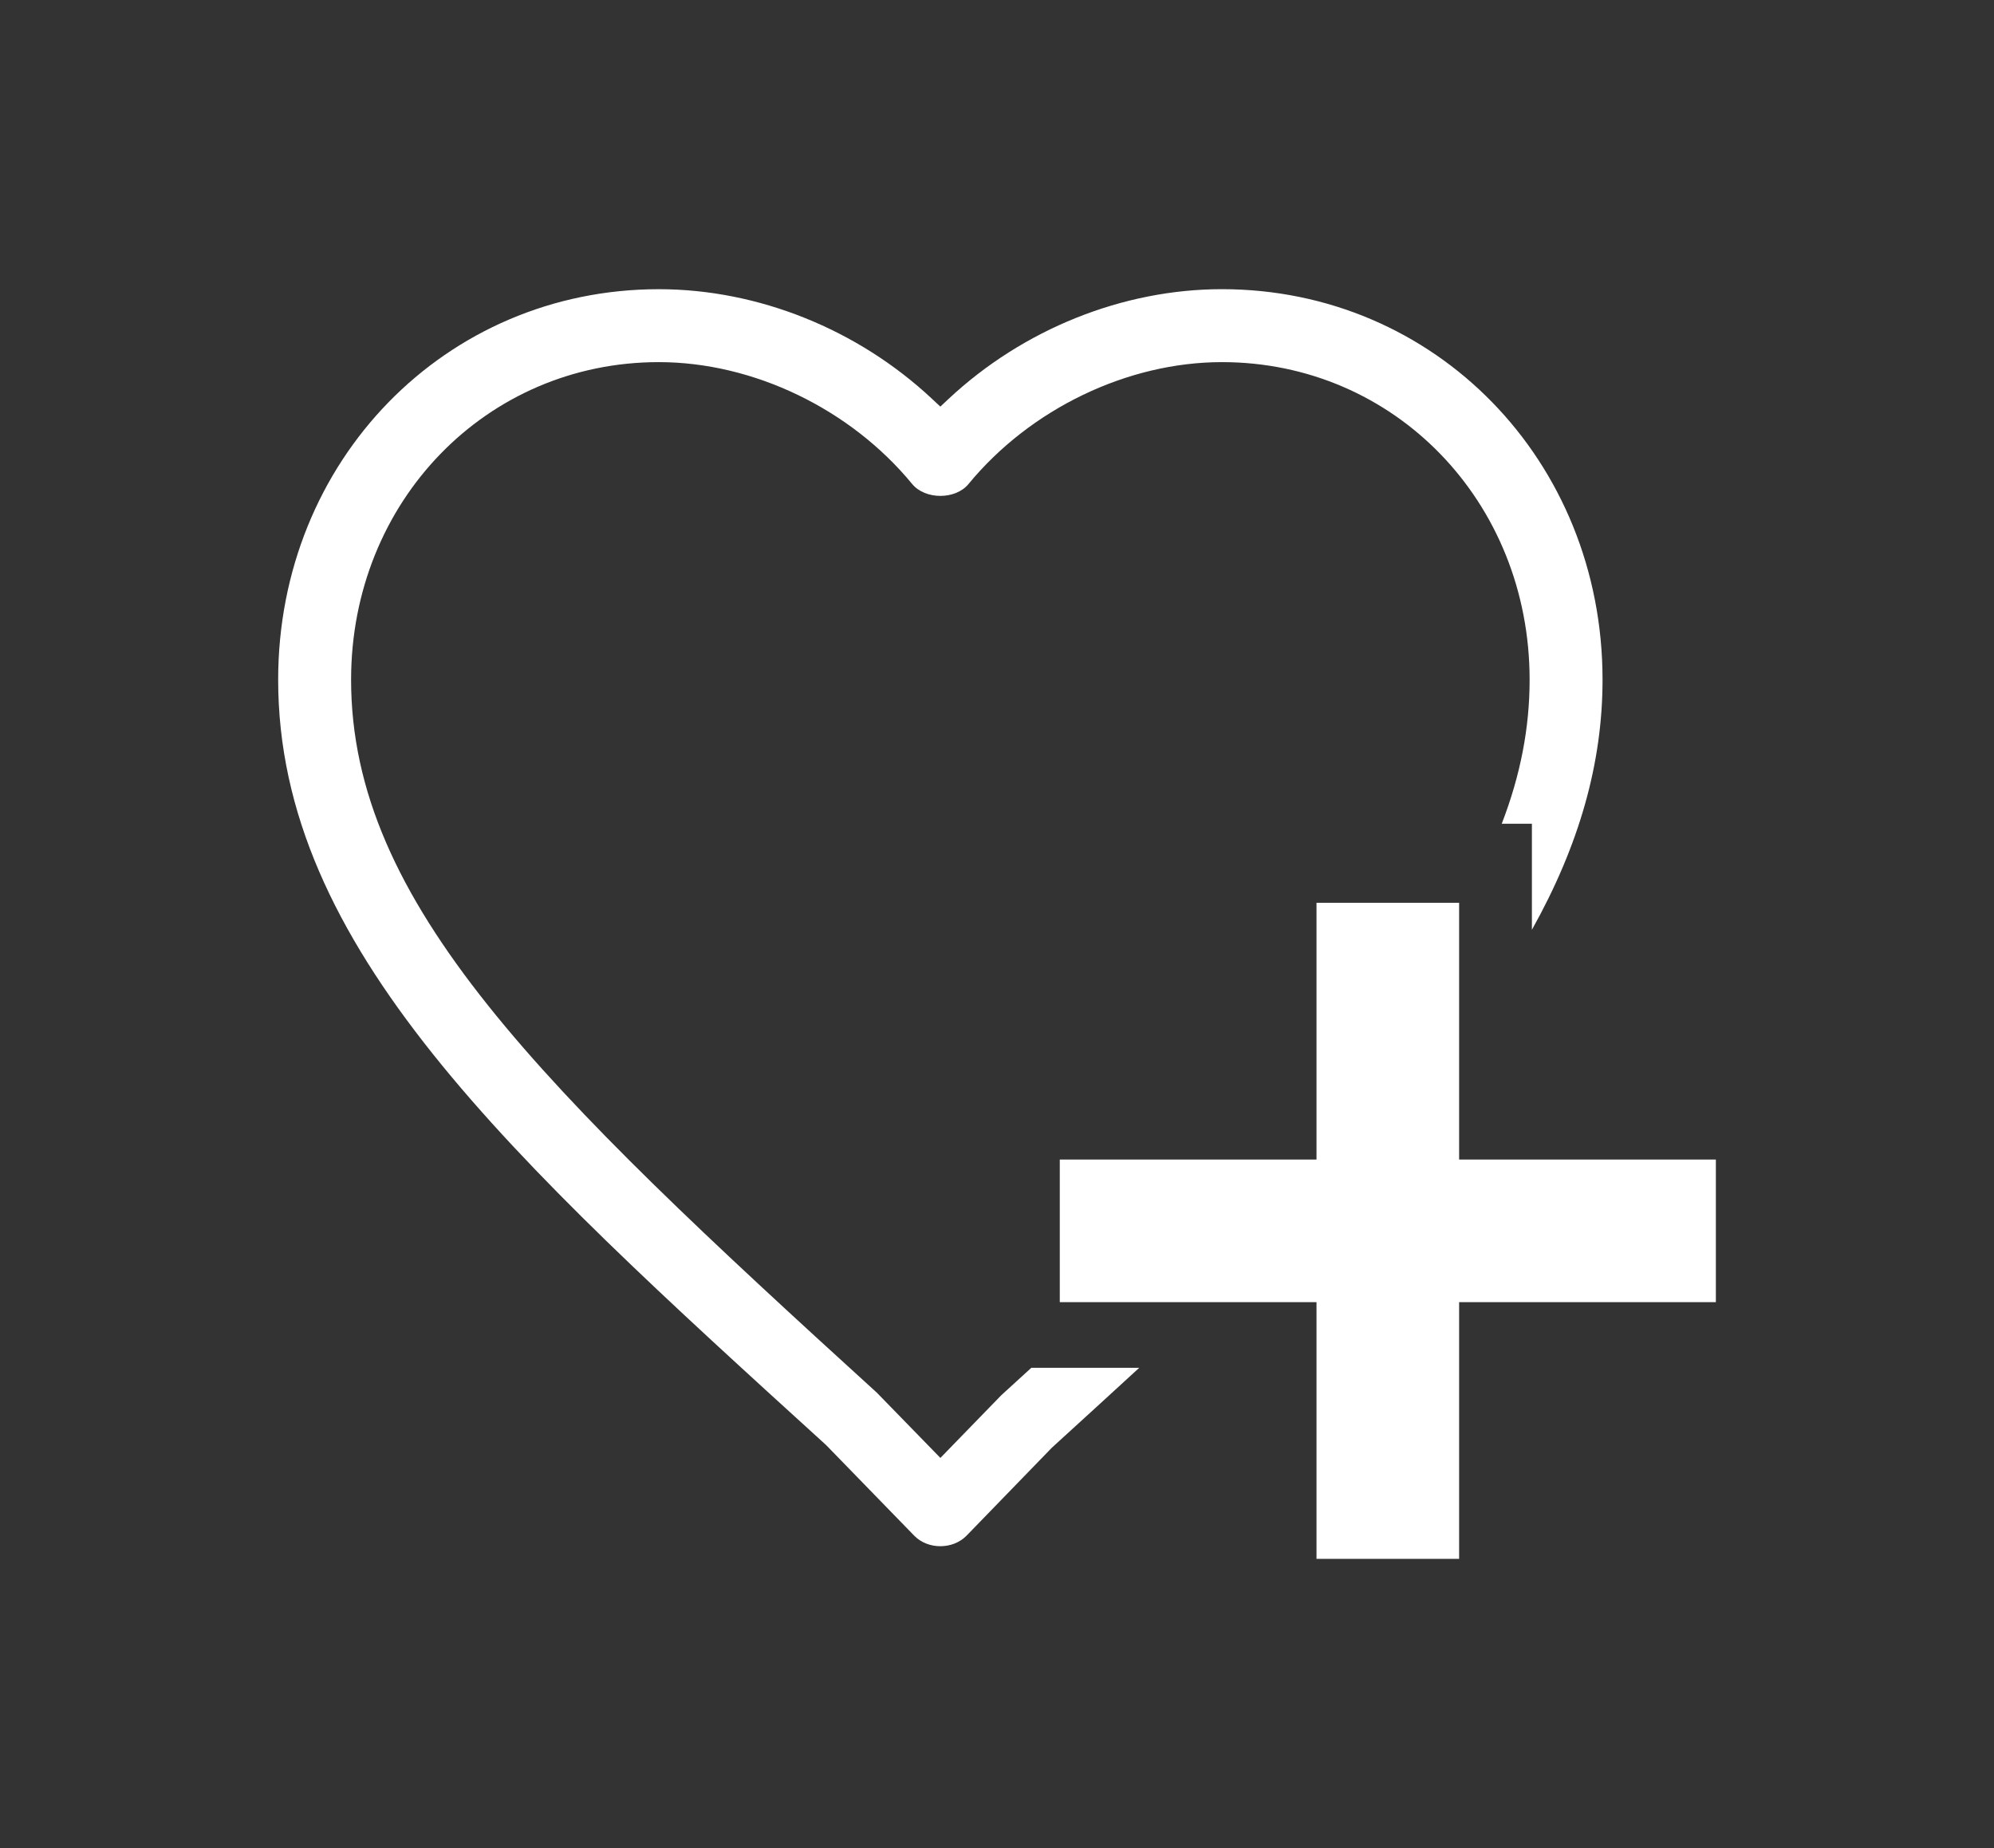 <?xml version="1.0" encoding="utf-8"?>
<!-- Generator: Adobe Illustrator 16.0.0, SVG Export Plug-In . SVG Version: 6.00 Build 0)  -->
<!DOCTYPE svg PUBLIC "-//W3C//DTD SVG 1.1//EN" "http://www.w3.org/Graphics/SVG/1.1/DTD/svg11.dtd">
<svg version="1.1" id="Isolation_Mode" xmlns="http://www.w3.org/2000/svg" xmlns:xlink="http://www.w3.org/1999/xlink" x="0px"
	 y="0px" width="82px" height="76px" viewBox="0 0 82 76" enable-background="new 0 0 82 76" xml:space="preserve">
<rect x="0" y="0" width="82" height="76" fill="#333333" stroke="none"/>
<g>
	<polygon fill="#FFFFFF" points="60.004,47.685 60.004,37.127 54.139,37.127 54.139,47.685 43.582,47.685 43.582,53.55 
		54.139,53.55 54.139,64.107 60.004,64.107 60.004,53.55 70.562,53.55 70.562,47.685 	"/>
	<g>
		<path fill="#FFFFFF" d="M27.092,11.893c-8.777,0-15.653,7.055-15.653,16.062c0,10.973,9.451,19.571,22.532,31.471l3.626,3.729
			c0.562,0.576,1.587,0.577,2.152-0.003l3.511-3.62c1.245-1.135,2.434-2.22,3.588-3.281h-4.438l-1.233,1.126l-2.505,2.579
			l-2.615-2.685C22.258,44.713,14.438,37.148,14.438,27.954c0-7.324,5.558-13.062,12.653-13.062c3.886,0,7.879,1.921,10.421,5.013
			c0.537,0.65,1.781,0.652,2.316,0c2.545-3.092,6.538-5.013,10.423-5.013c7.095,0,12.652,5.737,12.652,13.062
			c0,1.98-0.376,3.925-1.146,5.921h1.24v4.362c1.952-3.487,2.905-6.866,2.905-10.283c0-9.007-6.876-16.062-15.652-16.062
			c-4.075,0-8.172,1.644-11.239,4.51l-0.341,0.319l-0.342-0.319C35.266,13.536,31.169,11.893,27.092,11.893z"/>
	</g>
</g>
</svg>
